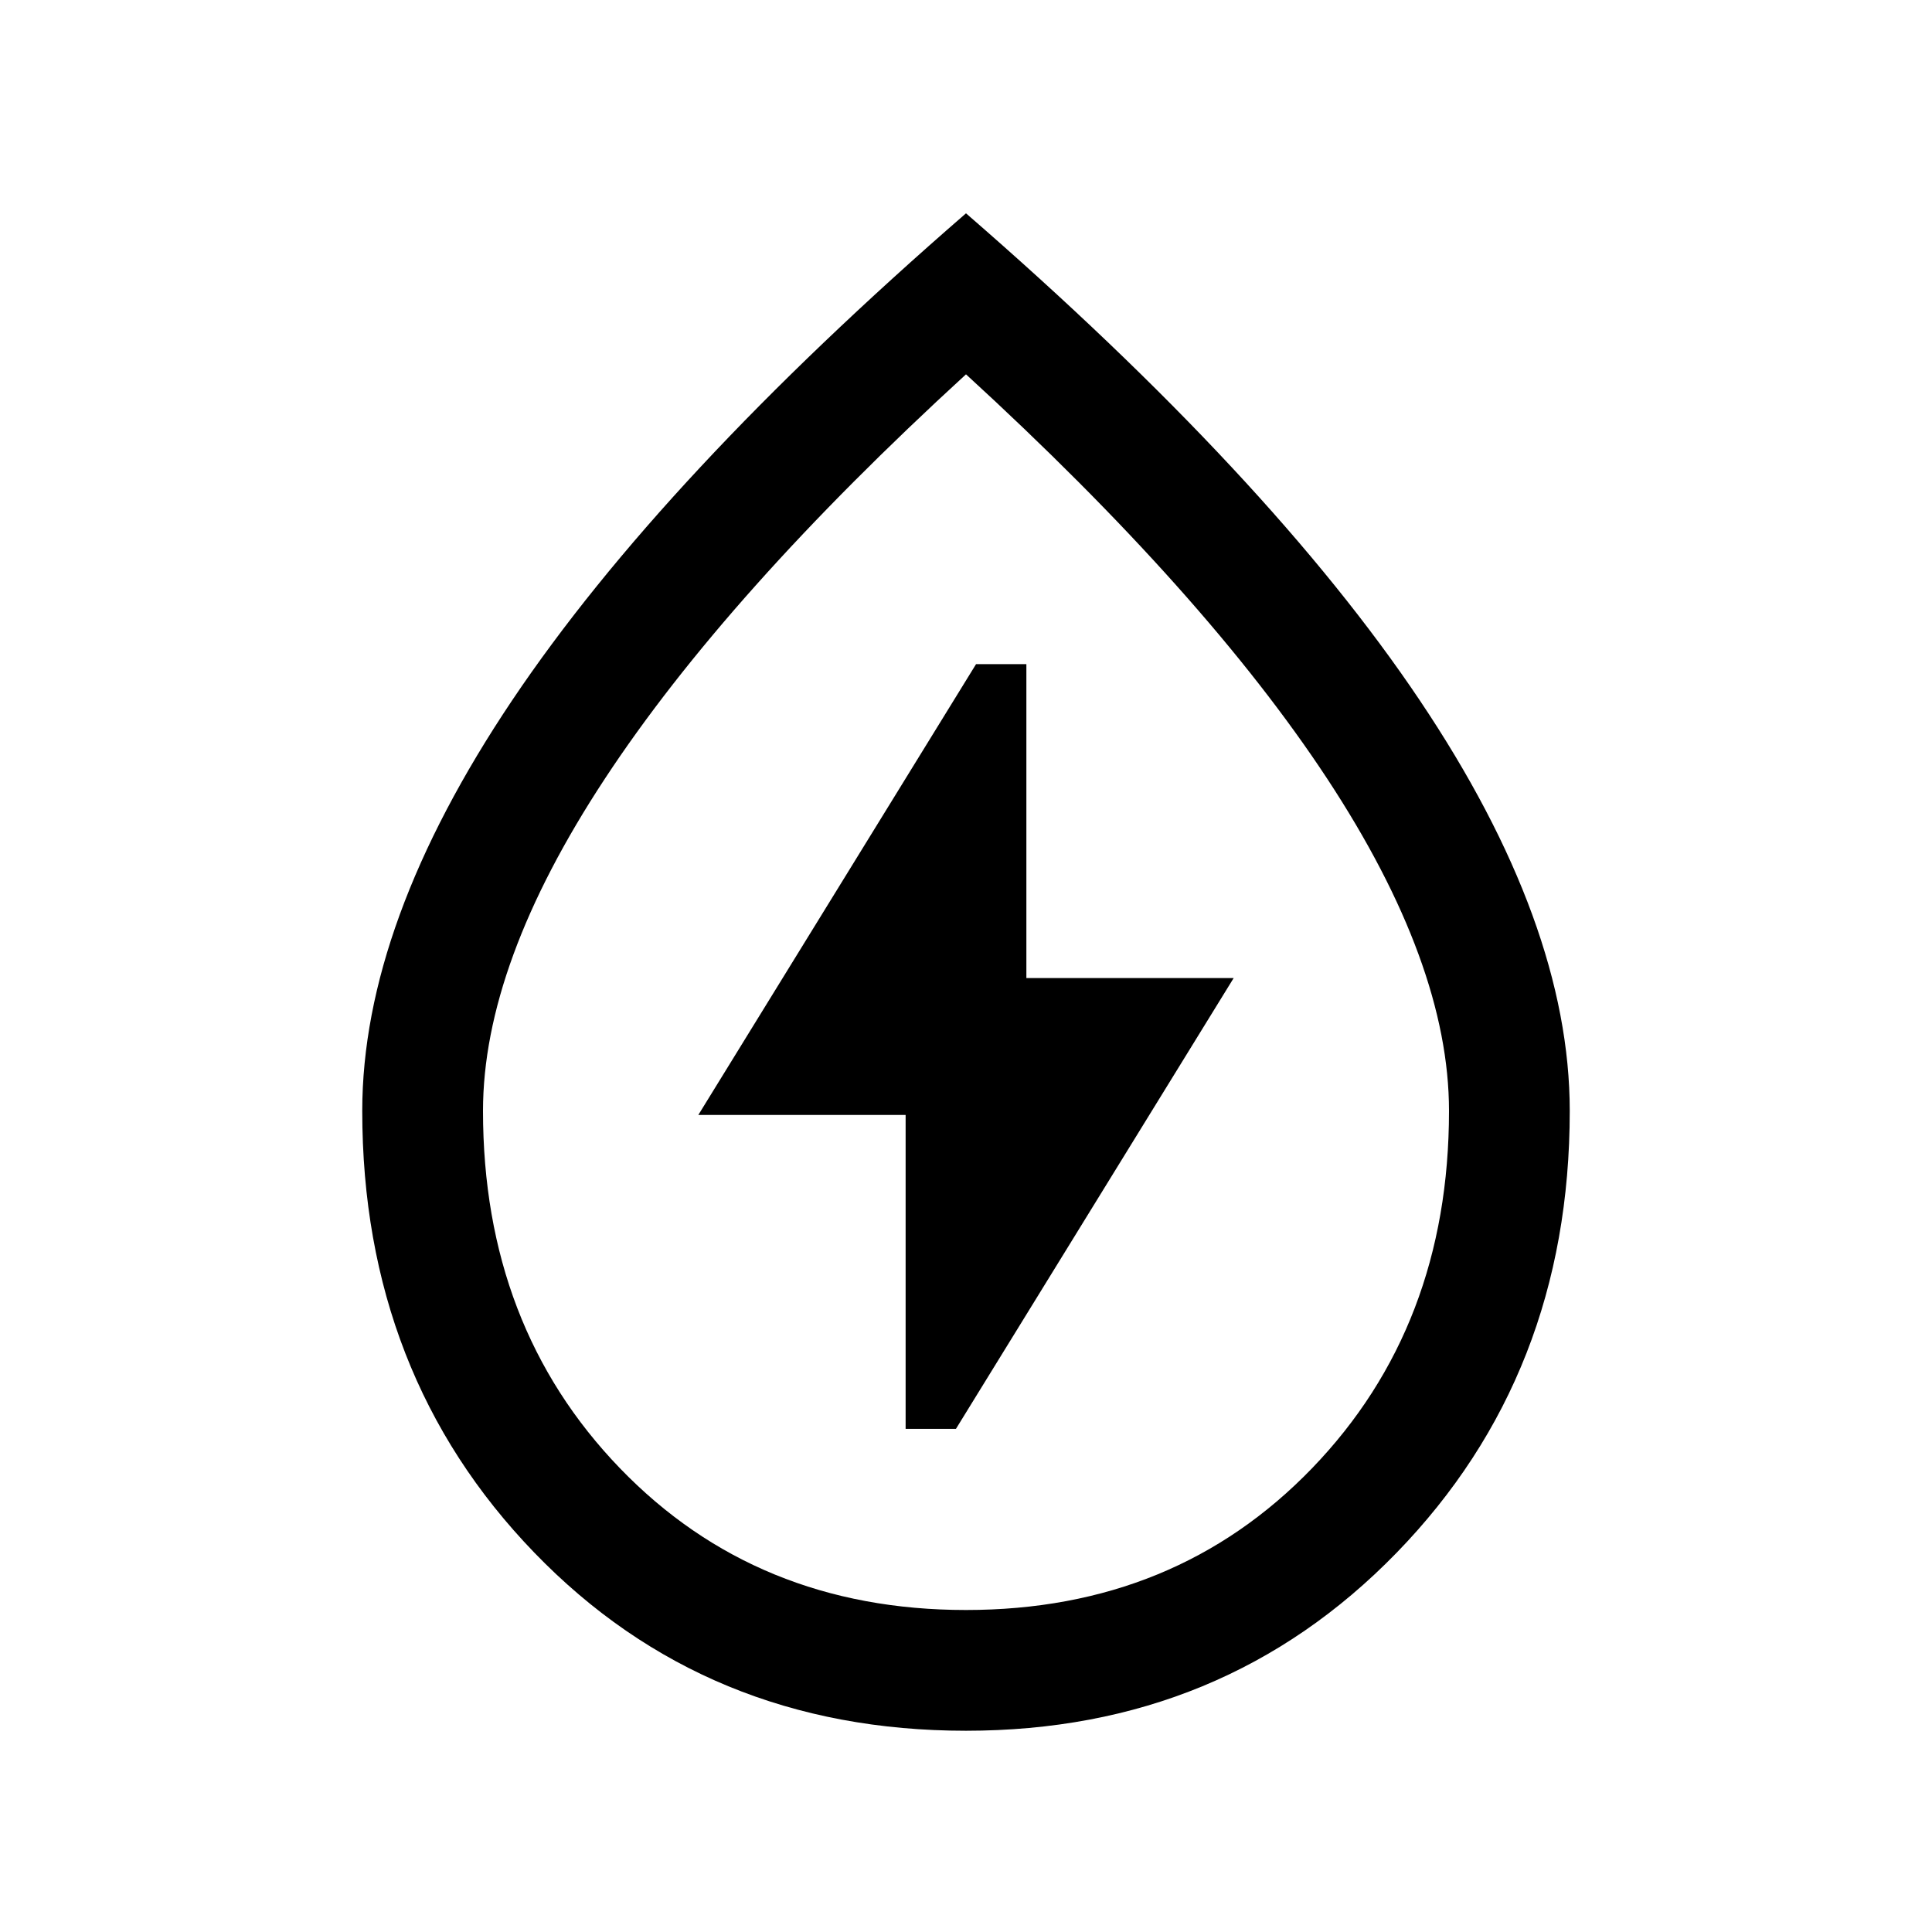 <svg xmlns="http://www.w3.org/2000/svg" viewBox="0 0 24 24"><path d="M11.25 17.75h.625l3.45-5.6H12.75v-3.9h-.625l-3.45 5.6h2.575ZM12 21.5q-3.225 0-5.362-2.212Q4.5 17.075 4.5 13.8q0-2.325 1.862-5.1Q8.225 5.925 12 2.65q3.775 3.275 5.637 6.05 1.863 2.775 1.863 5.1 0 3.275-2.15 5.488Q15.2 21.5 12 21.5Zm0-1.5q2.6 0 4.3-1.762Q18 16.475 18 13.8q0-1.825-1.512-4.125Q14.975 7.375 12 4.65 9.025 7.375 7.513 9.675 6 11.975 6 13.8q0 2.675 1.7 4.438Q9.4 20 12 20Zm0-7.925Z"/></svg>